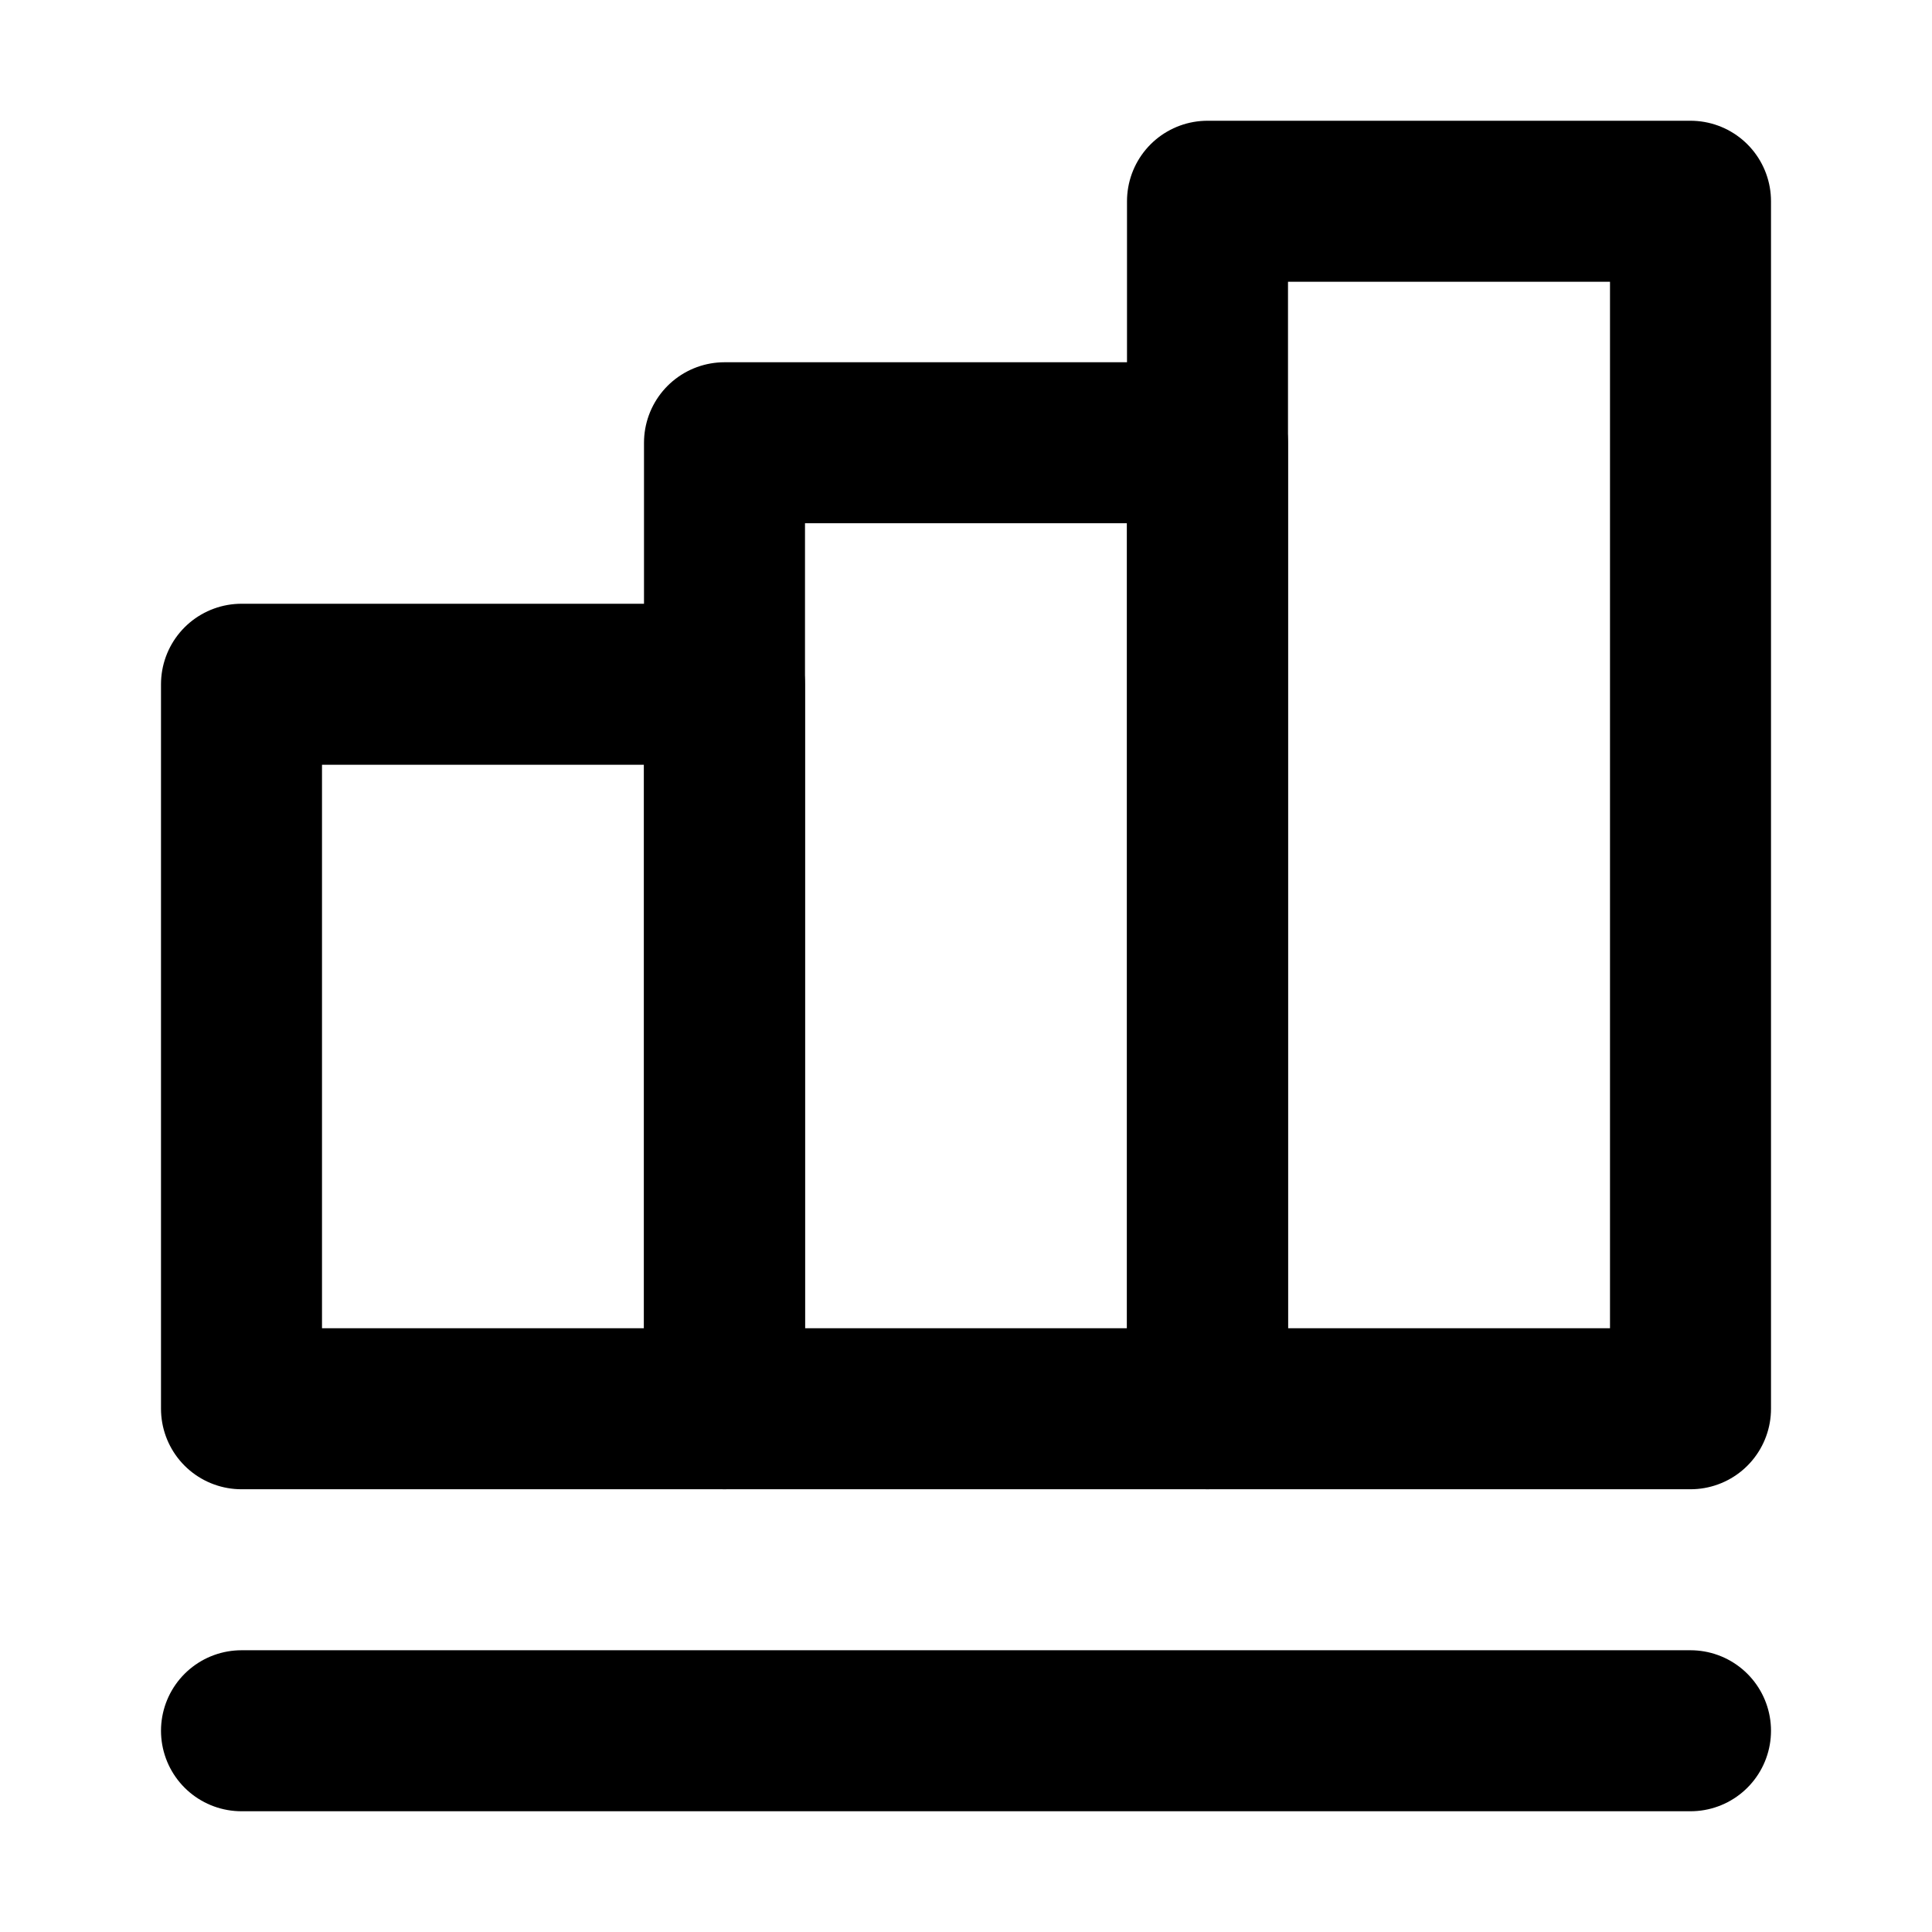 <svg xmlns="http://www.w3.org/2000/svg" viewBox="0 0 24 24"><defs><style>.cls-1{opacity:0;}.cls-2{fill:none;stroke:#000;stroke-linecap:round;stroke-linejoin:round;stroke-width:2px;}</style></defs><title>基础数据</title><g id="图层_2" data-name="图层 2"><g id="图层_1-2" data-name="图层 1"><g class="cls-1"><rect width="24" height="24"/></g><line class="cls-2" x1="3" y1="21.5" x2="21" y2="21.5"/><rect class="cls-2" x="3" y="8.5" width="6" height="9"/><rect class="cls-2" x="15" y="2.5" width="6" height="15"/><rect class="cls-2" x="9" y="5.5" width="6" height="12"/></g></g></svg>